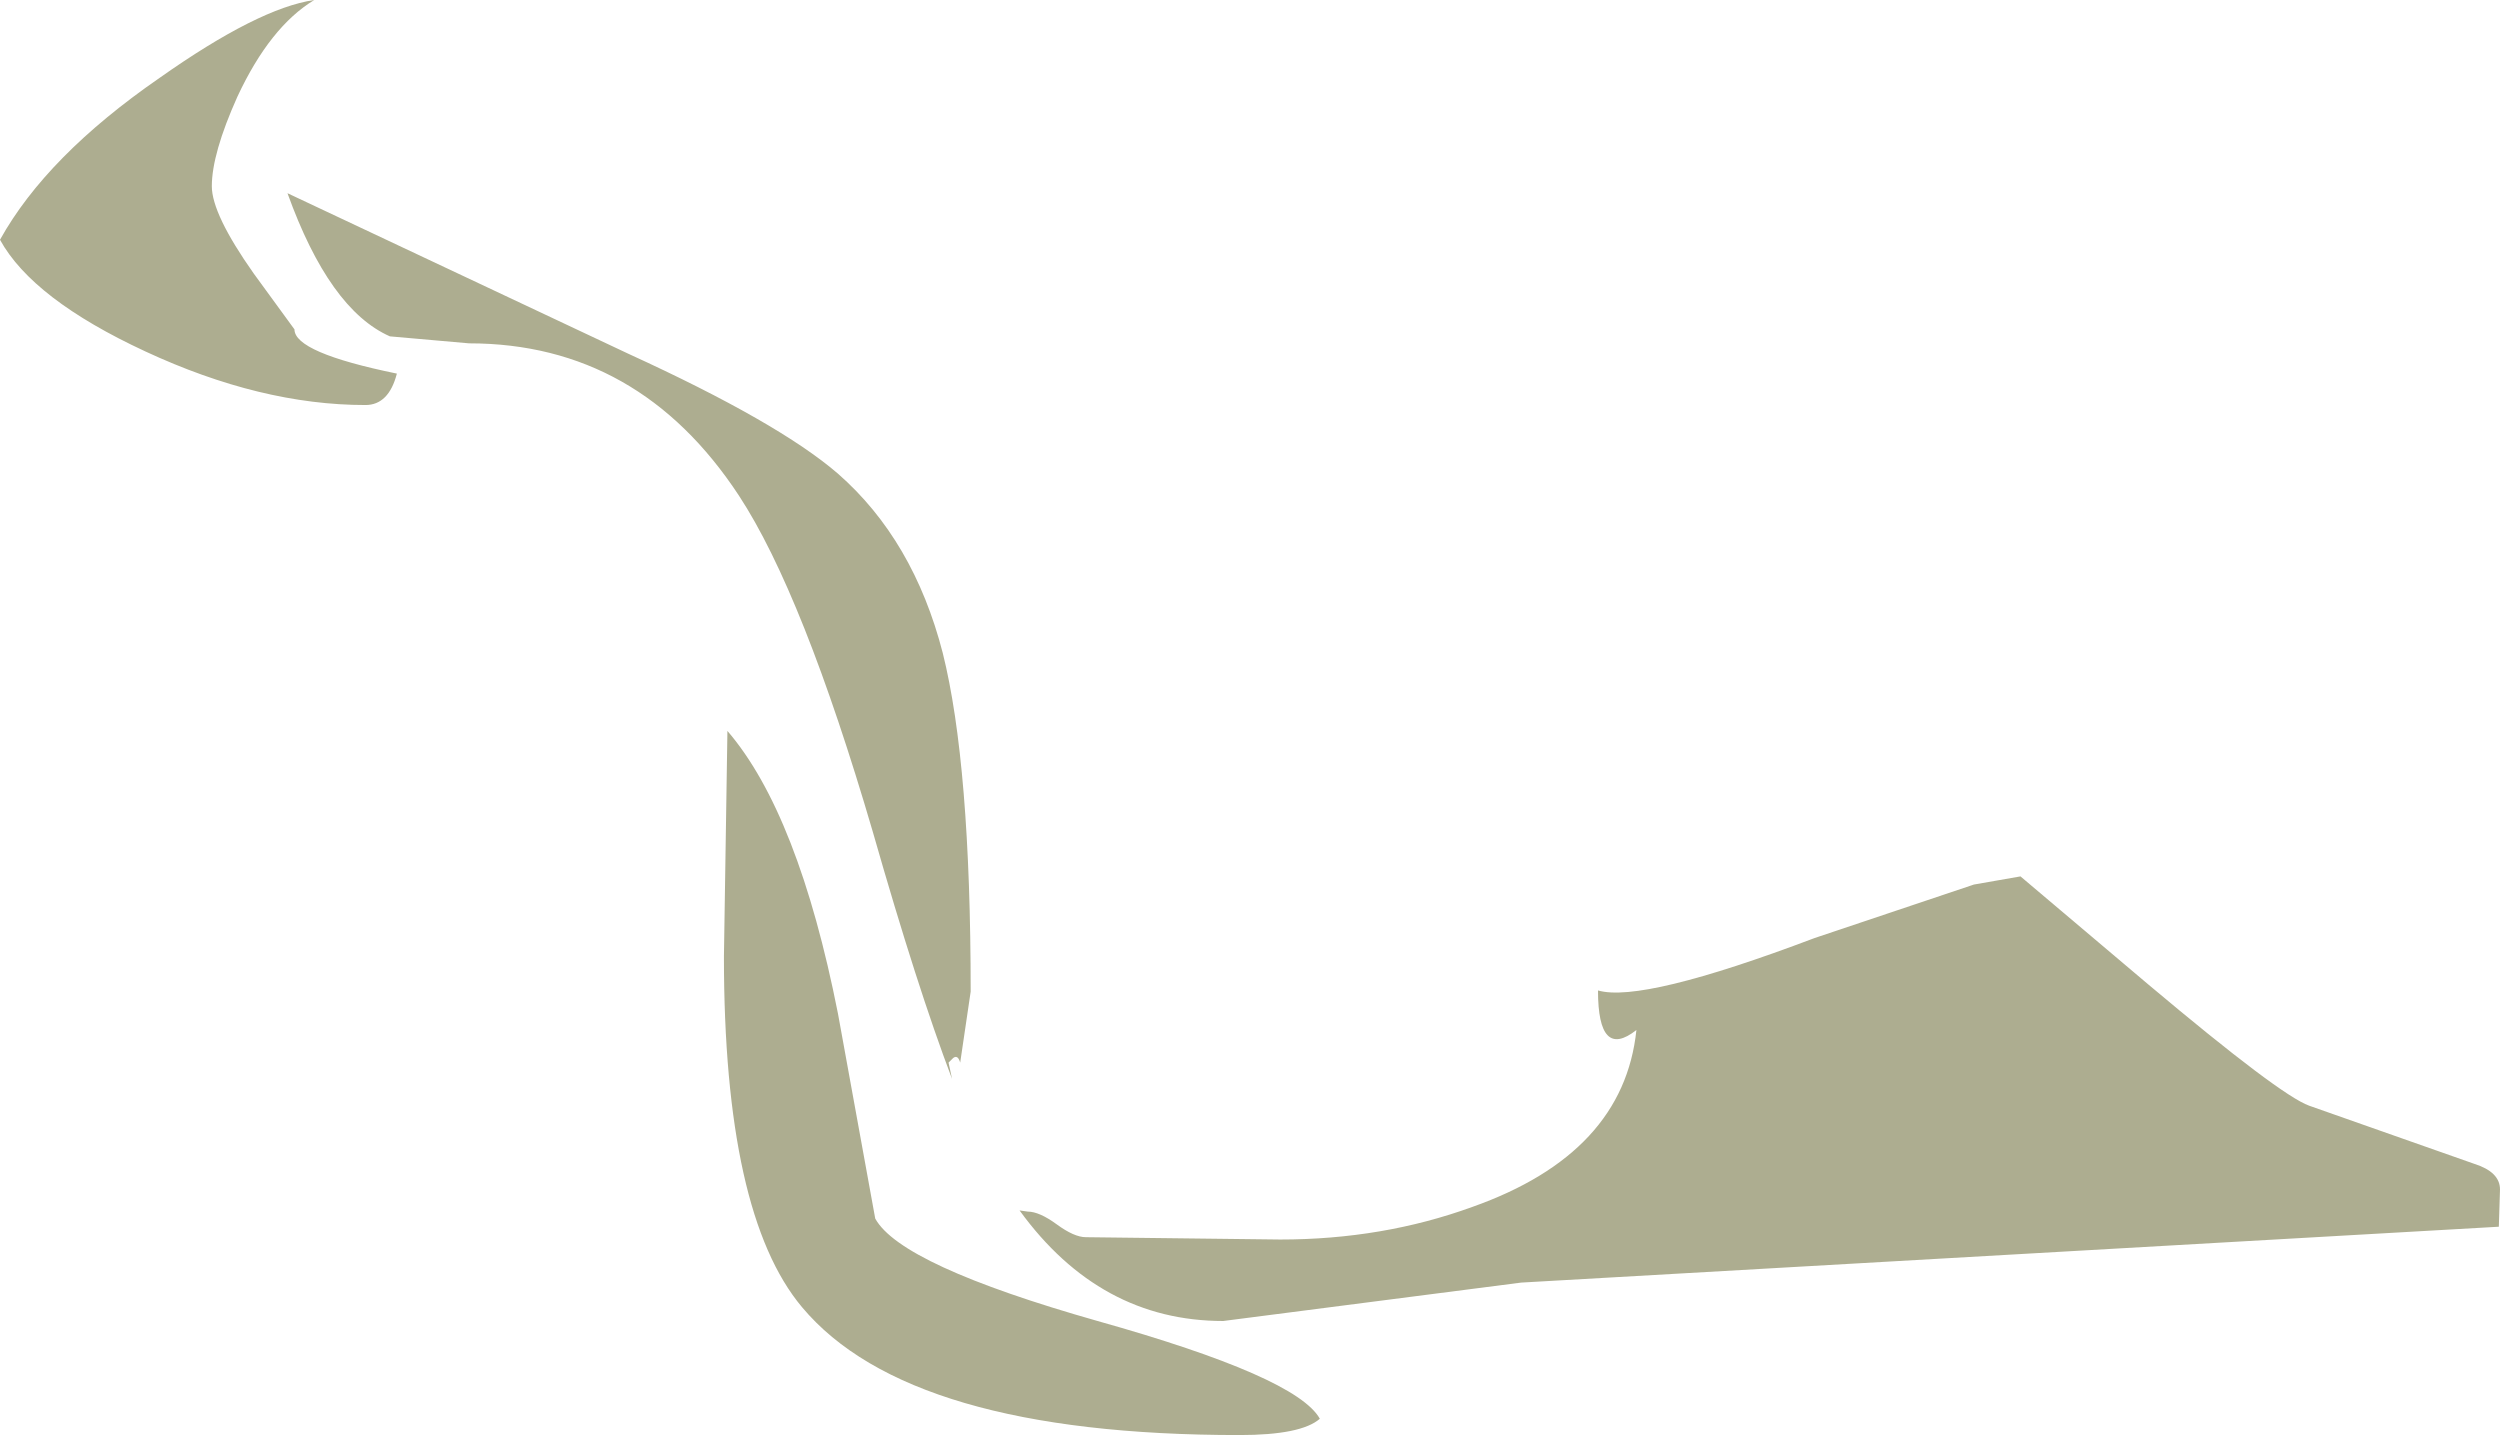 <?xml version="1.0" encoding="UTF-8" standalone="no"?>
<svg xmlns:ffdec="https://www.free-decompiler.com/flash" xmlns:xlink="http://www.w3.org/1999/xlink" ffdec:objectType="shape" height="61.65px" width="107.4px" xmlns="http://www.w3.org/2000/svg">
  <g transform="matrix(1.0, 0.0, 0.0, 1.0, 0.0, 0.0)">
    <path d="M31.1 41.1 L31.25 31.4 Q34.3 34.95 36.0 43.55 L37.6 52.35 Q38.7 54.35 47.15 56.75 55.7 59.15 56.7 60.95 55.9 61.65 53.25 61.65 39.05 61.65 34.45 56.15 31.1 52.15 31.1 41.1 M13.5 0.0 Q11.6 1.15 10.2 4.15 9.1 6.6 9.1 8.0 9.1 9.2 10.9 11.75 L12.65 14.15 Q12.65 15.15 17.05 16.05 16.7 17.4 15.7 17.4 11.2 17.4 6.25 15.1 1.4 12.85 0.0 10.3 2.0 6.7 6.85 3.35 11.1 0.35 13.5 0.0 M40.75 45.65 L40.9 46.35 Q39.4 42.4 37.5 35.75 34.5 25.5 31.75 21.3 27.45 14.75 20.15 14.75 L16.75 14.45 Q14.15 13.3 12.35 8.3 L27.0 15.2 Q33.45 18.15 36.0 20.35 39.25 23.2 40.5 28.05 41.7 32.85 41.7 42.6 L41.25 45.65 Q41.15 45.3 40.95 45.45 L40.75 45.65 M84.8 38.0 L86.8 37.65 92.3 42.3 Q97.95 47.05 99.2 47.5 L106.3 50.0 Q107.4 50.35 107.4 51.1 L107.35 52.7 65.35 55.1 52.55 56.75 Q47.25 56.75 43.8 52.0 L44.15 52.05 Q44.65 52.05 45.4 52.6 46.15 53.15 46.65 53.15 L55.0 53.25 Q59.4 53.25 63.25 51.85 69.75 49.55 70.3 44.25 68.65 45.55 68.65 42.55 70.55 43.1 77.95 40.3 L84.8 38.0" fill="#adad90" fill-rule="evenodd" stroke="none"/>
  </g>
</svg>
